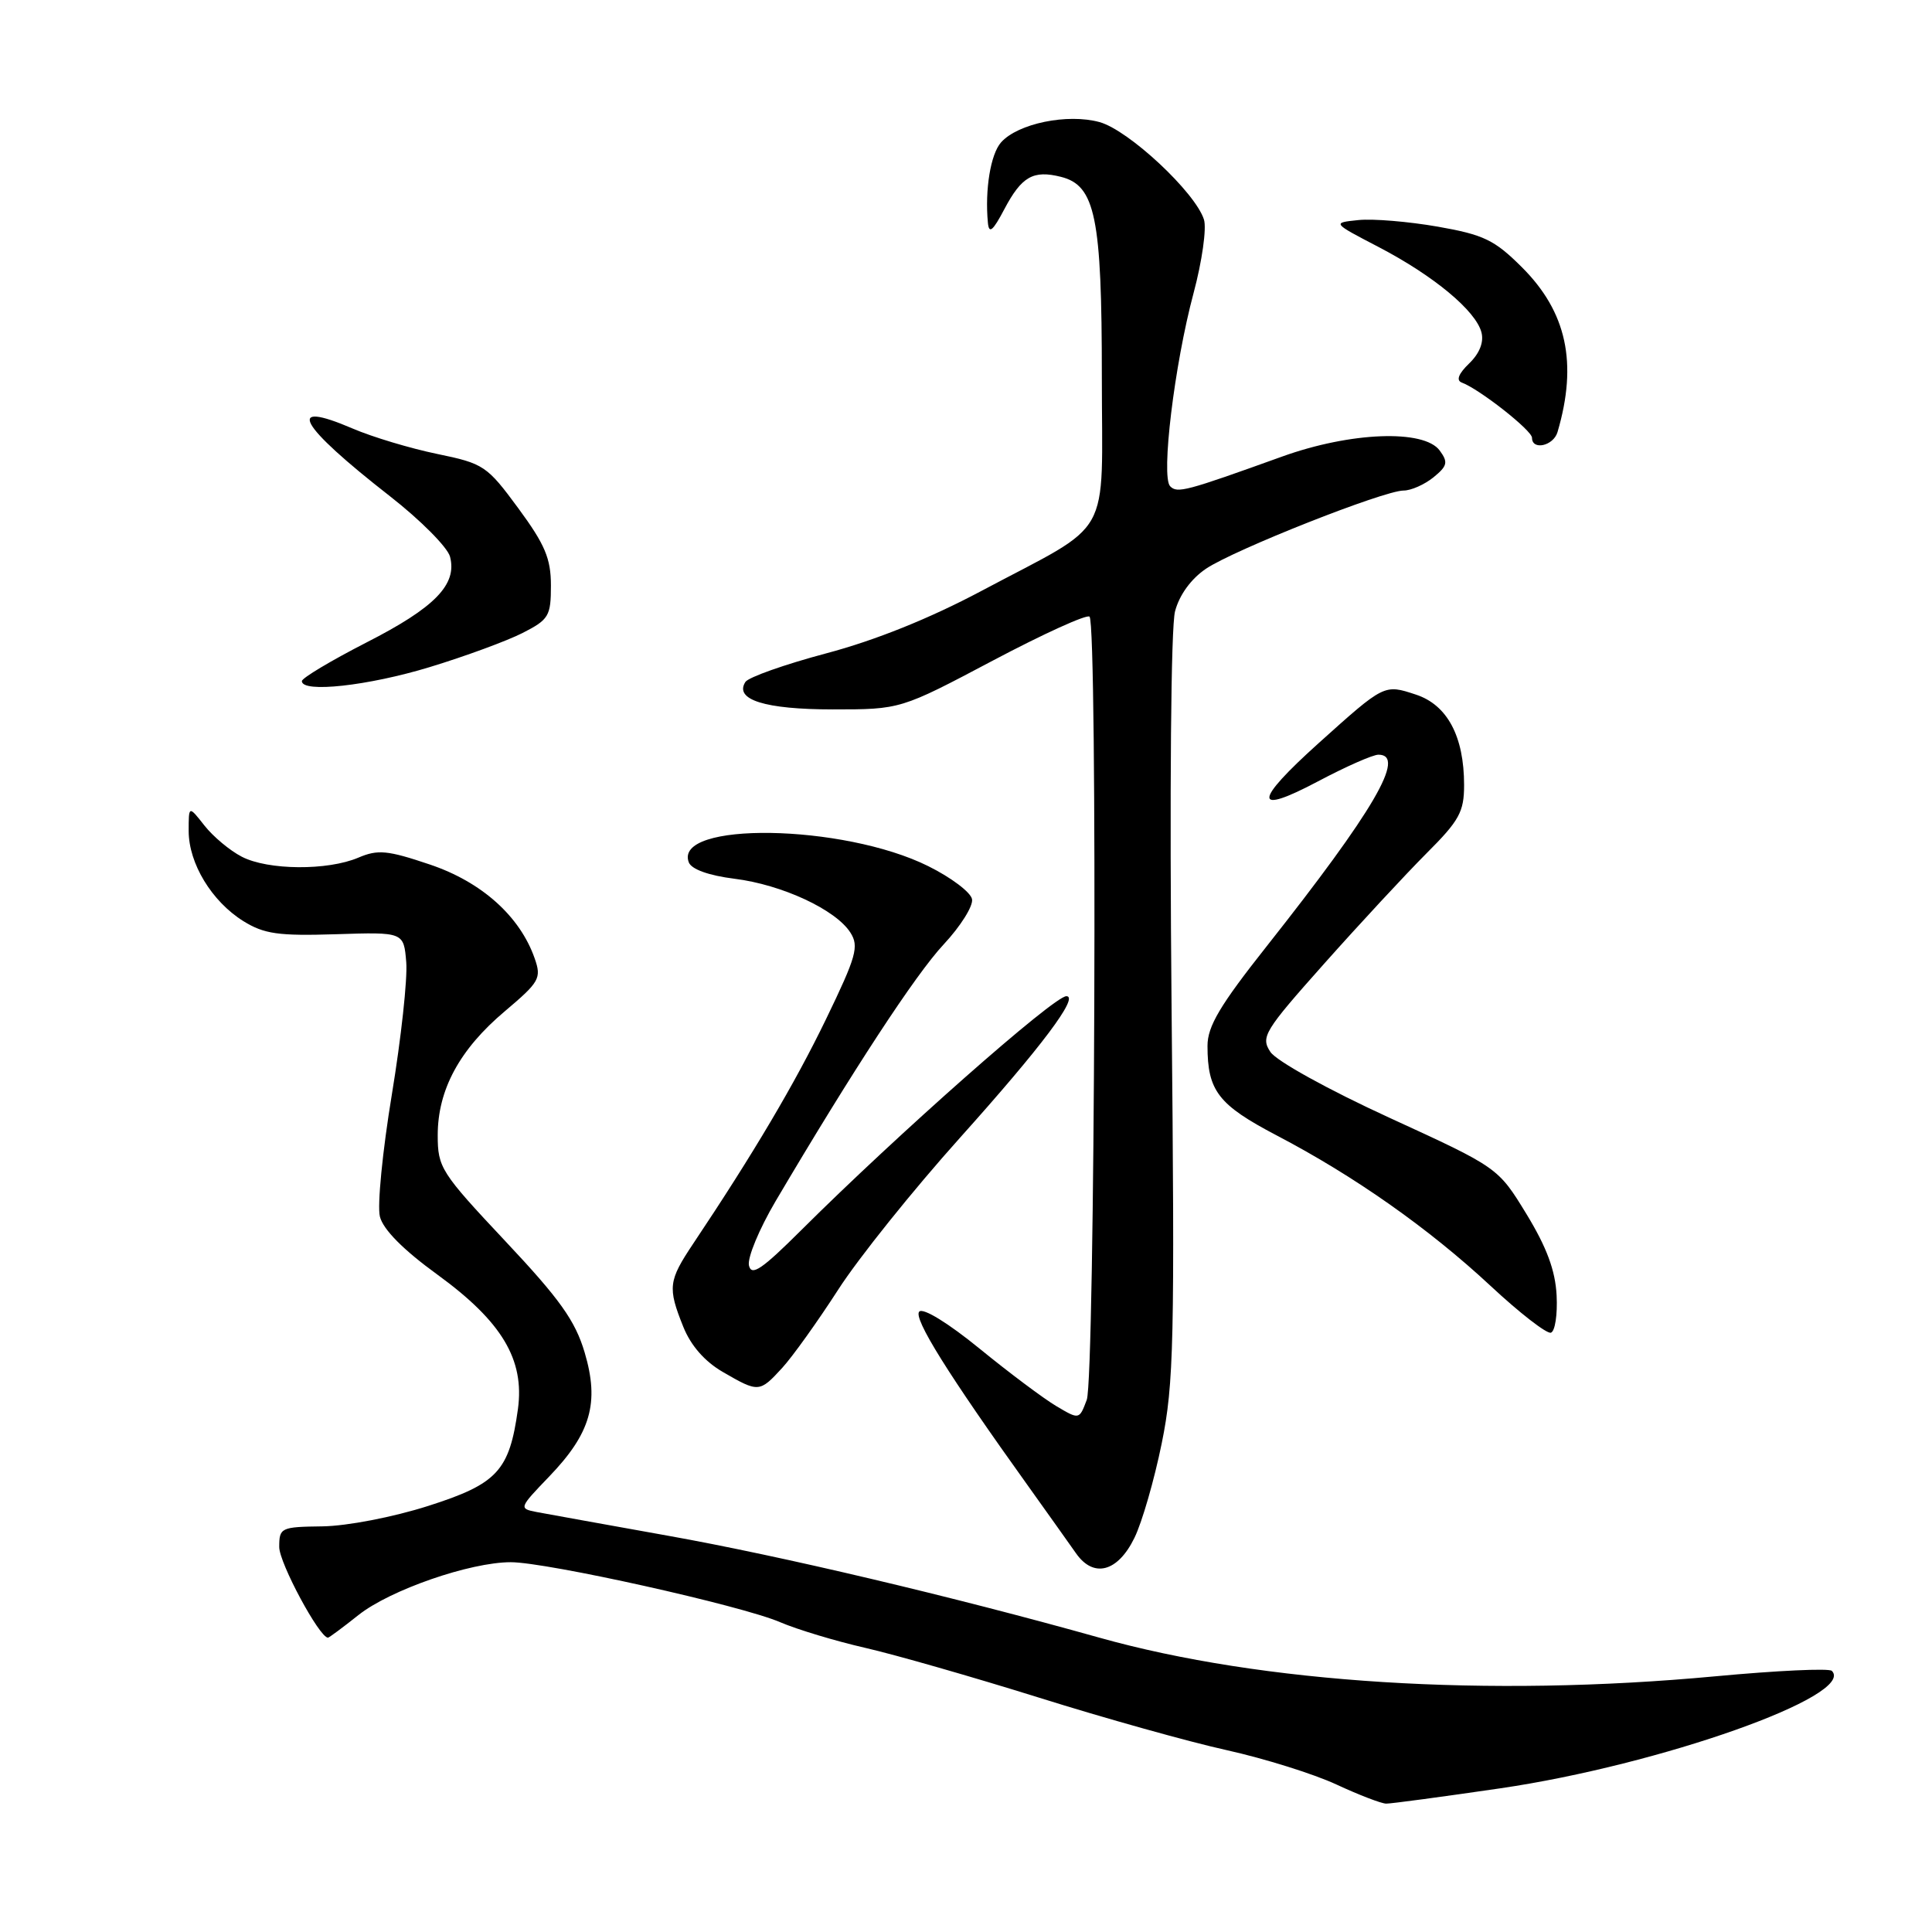 <?xml version="1.0" encoding="UTF-8" standalone="no"?>
<!DOCTYPE svg PUBLIC "-//W3C//DTD SVG 1.1//EN" "http://www.w3.org/Graphics/SVG/1.1/DTD/svg11.dtd" >
<svg xmlns="http://www.w3.org/2000/svg" xmlns:xlink="http://www.w3.org/1999/xlink" version="1.1" viewBox="0 0 256 256">
 <g >
 <path fill="currentColor"
d=" M 198.81 236.96 C 219.98 233.86 245.98 224.65 242.73 221.40 C 242.37 221.03 235.42 221.36 227.28 222.12 C 197.17 224.93 167.22 223.05 145.64 216.99 C 126.22 211.54 103.40 206.15 88.50 203.49 C 80.25 202.01 72.42 200.60 71.10 200.35 C 68.74 199.89 68.77 199.81 72.73 195.69 C 78.29 189.92 79.45 185.88 77.47 179.21 C 76.22 175.00 74.19 172.15 66.96 164.46 C 58.42 155.37 58.00 154.71 58.00 150.42 C 58.00 144.41 60.90 139.04 66.90 133.99 C 71.48 130.12 71.77 129.63 70.85 127.00 C 68.90 121.41 63.82 116.86 56.95 114.55 C 51.35 112.66 50.07 112.54 47.49 113.64 C 43.41 115.38 35.51 115.32 32.04 113.52 C 30.46 112.71 28.24 110.85 27.09 109.39 C 25.00 106.73 25.00 106.73 25.00 110.12 C 25.01 114.42 28.06 119.44 32.24 122.05 C 35.00 123.76 36.88 124.03 44.50 123.79 C 53.50 123.50 53.50 123.50 53.83 127.50 C 54.01 129.70 53.15 137.59 51.92 145.04 C 50.69 152.49 49.97 159.76 50.34 161.21 C 50.77 162.92 53.43 165.61 57.98 168.91 C 66.51 175.12 69.52 180.15 68.63 186.70 C 67.50 194.90 65.90 196.62 56.75 199.54 C 52.09 201.03 46.00 202.20 42.75 202.25 C 37.21 202.32 37.00 202.42 37.00 204.99 C 37.00 207.10 42.32 217.00 43.46 217.00 C 43.60 217.00 45.43 215.65 47.50 214.00 C 51.68 210.68 62.29 207.00 67.68 207.00 C 72.45 207.00 98.20 212.73 103.35 214.94 C 105.66 215.93 110.75 217.46 114.65 218.35 C 118.55 219.24 128.88 222.20 137.62 224.93 C 146.35 227.67 157.58 230.81 162.57 231.91 C 167.56 233.02 174.08 235.06 177.07 236.45 C 180.06 237.84 183.03 238.98 183.67 238.99 C 184.31 239.00 191.13 238.08 198.81 236.96 Z  M 150.32 203.77 C 151.33 201.71 152.95 196.09 153.93 191.27 C 155.55 183.34 155.67 177.78 155.24 133.50 C 154.97 104.83 155.15 83.05 155.70 81.00 C 156.27 78.83 157.83 76.69 159.80 75.36 C 163.52 72.85 183.36 65.00 185.98 65.00 C 186.97 65.00 188.75 64.21 189.94 63.25 C 191.79 61.74 191.91 61.25 190.77 59.70 C 188.69 56.86 178.95 57.23 169.88 60.50 C 157.10 65.10 156.00 65.40 155.05 64.43 C 153.82 63.16 155.61 48.34 158.15 38.85 C 159.28 34.64 159.90 30.25 159.53 29.09 C 158.38 25.48 149.56 17.25 145.70 16.18 C 141.45 15.01 134.88 16.36 132.65 18.86 C 131.26 20.42 130.49 25.13 130.90 29.50 C 131.04 31.04 131.55 30.63 133.09 27.70 C 135.37 23.39 136.91 22.51 140.57 23.43 C 145.14 24.57 146.00 28.78 146.00 49.90 C 146.00 71.93 147.71 68.90 129.99 78.33 C 123.18 81.95 115.97 84.85 109.49 86.57 C 104.00 88.03 99.17 89.74 98.77 90.36 C 97.26 92.71 101.35 94.00 110.35 94.00 C 119.33 94.00 119.33 94.00 131.54 87.54 C 138.25 83.99 144.03 81.36 144.37 81.71 C 145.45 82.78 145.09 182.63 144.00 185.49 C 143.01 188.12 143.01 188.12 139.97 186.32 C 138.30 185.33 133.73 181.91 129.81 178.71 C 125.67 175.33 122.33 173.27 121.81 173.79 C 120.96 174.64 125.65 182.14 136.31 197.01 C 138.86 200.58 141.68 204.54 142.57 205.81 C 144.90 209.15 148.11 208.31 150.32 203.77 Z  M 103.65 181.25 C 105.03 179.74 108.36 175.08 111.05 170.91 C 113.73 166.73 121.01 157.66 127.22 150.74 C 138.01 138.71 143.05 132.00 141.30 132.00 C 139.65 132.00 118.92 150.30 106.17 163.00 C 100.94 168.21 99.57 169.14 99.24 167.68 C 99.01 166.67 100.60 162.85 102.76 159.18 C 113.00 141.83 121.32 129.12 125.03 125.15 C 127.27 122.75 128.97 120.05 128.80 119.15 C 128.64 118.24 126.03 116.27 123.00 114.77 C 111.72 109.16 89.18 108.81 91.27 114.27 C 91.63 115.19 93.91 116.01 97.33 116.44 C 103.61 117.22 110.74 120.53 112.68 123.57 C 113.85 125.40 113.48 126.72 109.44 135.07 C 105.31 143.60 99.85 152.83 91.86 164.78 C 88.56 169.72 88.45 170.60 90.54 175.81 C 91.54 178.30 93.38 180.41 95.79 181.80 C 100.52 184.54 100.64 184.53 103.65 181.25 Z  M 206.26 171.65 C 206.09 168.33 204.94 165.26 202.26 160.86 C 198.50 154.71 198.50 154.71 184.11 148.11 C 175.98 144.38 169.11 140.58 168.33 139.38 C 167.03 137.41 167.50 136.63 175.47 127.68 C 180.17 122.40 186.26 115.84 189.00 113.09 C 193.37 108.73 194.00 107.58 194.00 104.02 C 194.00 97.58 191.78 93.41 187.62 92.04 C 183.41 90.65 183.45 90.63 174.76 98.44 C 166.05 106.27 166.01 108.11 174.65 103.53 C 178.31 101.59 181.91 100.00 182.65 100.00 C 186.38 100.00 182.05 107.41 167.83 125.40 C 161.65 133.21 160.00 135.99 160.00 138.58 C 160.00 144.55 161.43 146.39 169.15 150.44 C 179.46 155.83 189.32 162.77 197.50 170.38 C 201.35 173.97 204.95 176.76 205.50 176.59 C 206.05 176.42 206.39 174.20 206.26 171.65 Z  M 56.95 88.39 C 61.65 86.96 67.19 84.92 69.25 83.87 C 72.72 82.10 73.00 81.63 73.00 77.59 C 73.00 74.01 72.22 72.16 68.68 67.35 C 64.53 61.71 64.09 61.42 57.93 60.15 C 54.39 59.42 49.35 57.91 46.72 56.78 C 37.66 52.89 39.53 56.28 51.68 65.76 C 55.73 68.92 59.30 72.52 59.63 73.76 C 60.60 77.45 57.64 80.50 48.56 85.13 C 43.86 87.54 40.01 89.84 40.00 90.25 C 39.99 91.85 48.78 90.88 56.95 88.39 Z  M 206.38 57.25 C 209.07 48.10 207.60 41.33 201.65 35.40 C 198.03 31.79 196.60 31.10 190.50 30.03 C 186.65 29.36 181.93 28.96 180.00 29.16 C 176.50 29.52 176.50 29.52 182.71 32.75 C 189.97 36.54 195.55 41.17 196.30 44.04 C 196.64 45.34 196.05 46.83 194.67 48.16 C 193.26 49.52 192.92 50.40 193.69 50.69 C 196.02 51.55 203.00 57.03 203.00 58.01 C 203.00 59.72 205.84 59.09 206.38 57.25 Z "/>
</g>
</svg>